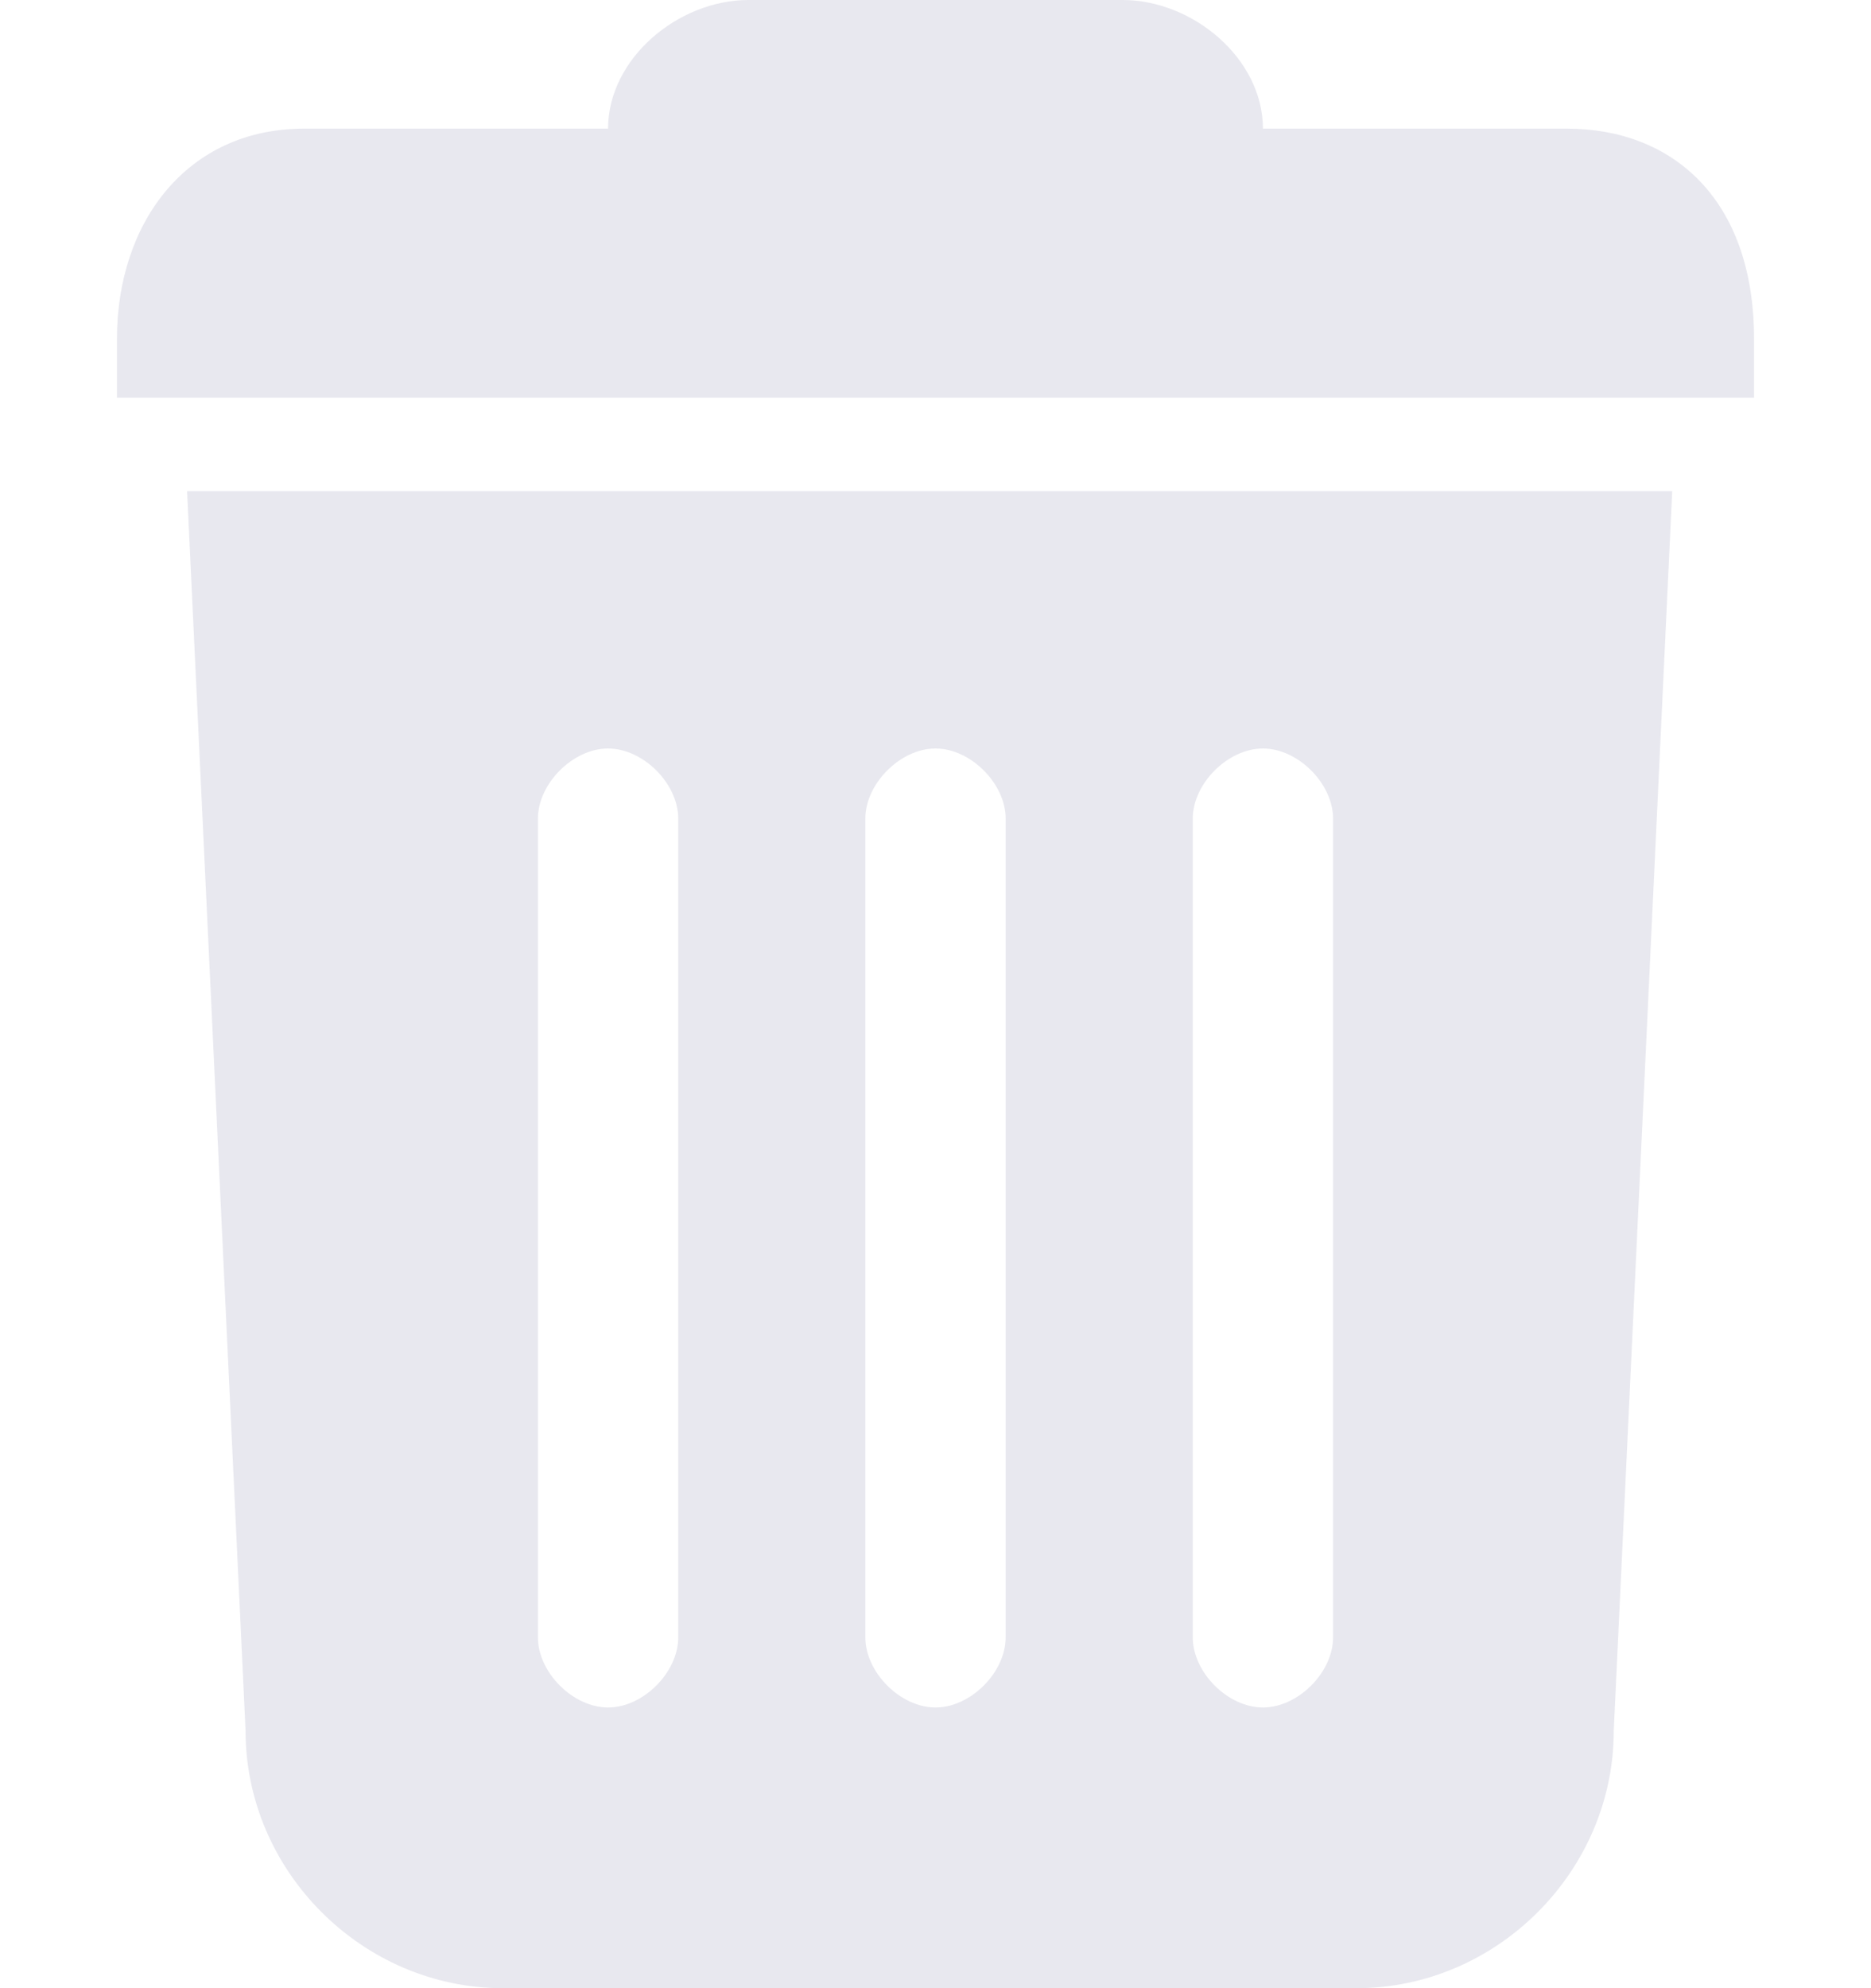 <?xml version="1.0" encoding="utf-8"?>
<!-- Generator: Adobe Illustrator 19.0.0, SVG Export Plug-In . SVG Version: 6.00 Build 0)  -->
<svg version="1.1" id="Layer_1" xmlns="http://www.w3.org/2000/svg" xmlns:xlink="http://www.w3.org/1999/xlink" x="0px" y="0px"
	 viewBox="0 0 16 17" style="enable-background:new 0 0 16 17;" xml:space="preserve">
<style type="text/css">
	.st0{fill:#E8E8EF;}
</style>
<g id="XMLID_7_">
	<g id="XMLID_8_">
		<path id="XMLID_9_" class="st0" d="M1.6,4.2l0.5,10.6c0,1.2,1,2.2,2.2,2.2h7.3c1.2,0,2.2-1,2.2-2.2l0.5-10.6H1.6z M15,3.4
			C15,3,15,3,15,2.9c0-1.2-0.7-1.8-1.6-1.8l-2.6,0c0-0.6-0.6-1.1-1.2-1.1L6.4,0C5.8,0,5.2,0.5,5.2,1.1l-2.6,0C1.6,1.1,1,1.9,1,2.9
			C1,3,1,3,1,3.4H15L15,3.4z M10.2,7c0-0.3,0.3-0.6,0.6-0.6c0.3,0,0.6,0.3,0.6,0.6v7c0,0.3-0.3,0.6-0.6,0.6c-0.3,0-0.6-0.3-0.6-0.6
			V7z M7.4,7c0-0.3,0.3-0.6,0.6-0.6c0.3,0,0.6,0.3,0.6,0.6v7c0,0.3-0.3,0.6-0.6,0.6c-0.3,0-0.6-0.3-0.6-0.6V7z M4.6,7
			c0-0.3,0.3-0.6,0.6-0.6c0.3,0,0.6,0.3,0.6,0.6v7c0,0.3-0.3,0.6-0.6,0.6c-0.3,0-0.6-0.3-0.6-0.6V7z"/>
	</g>
</g>
</svg>
